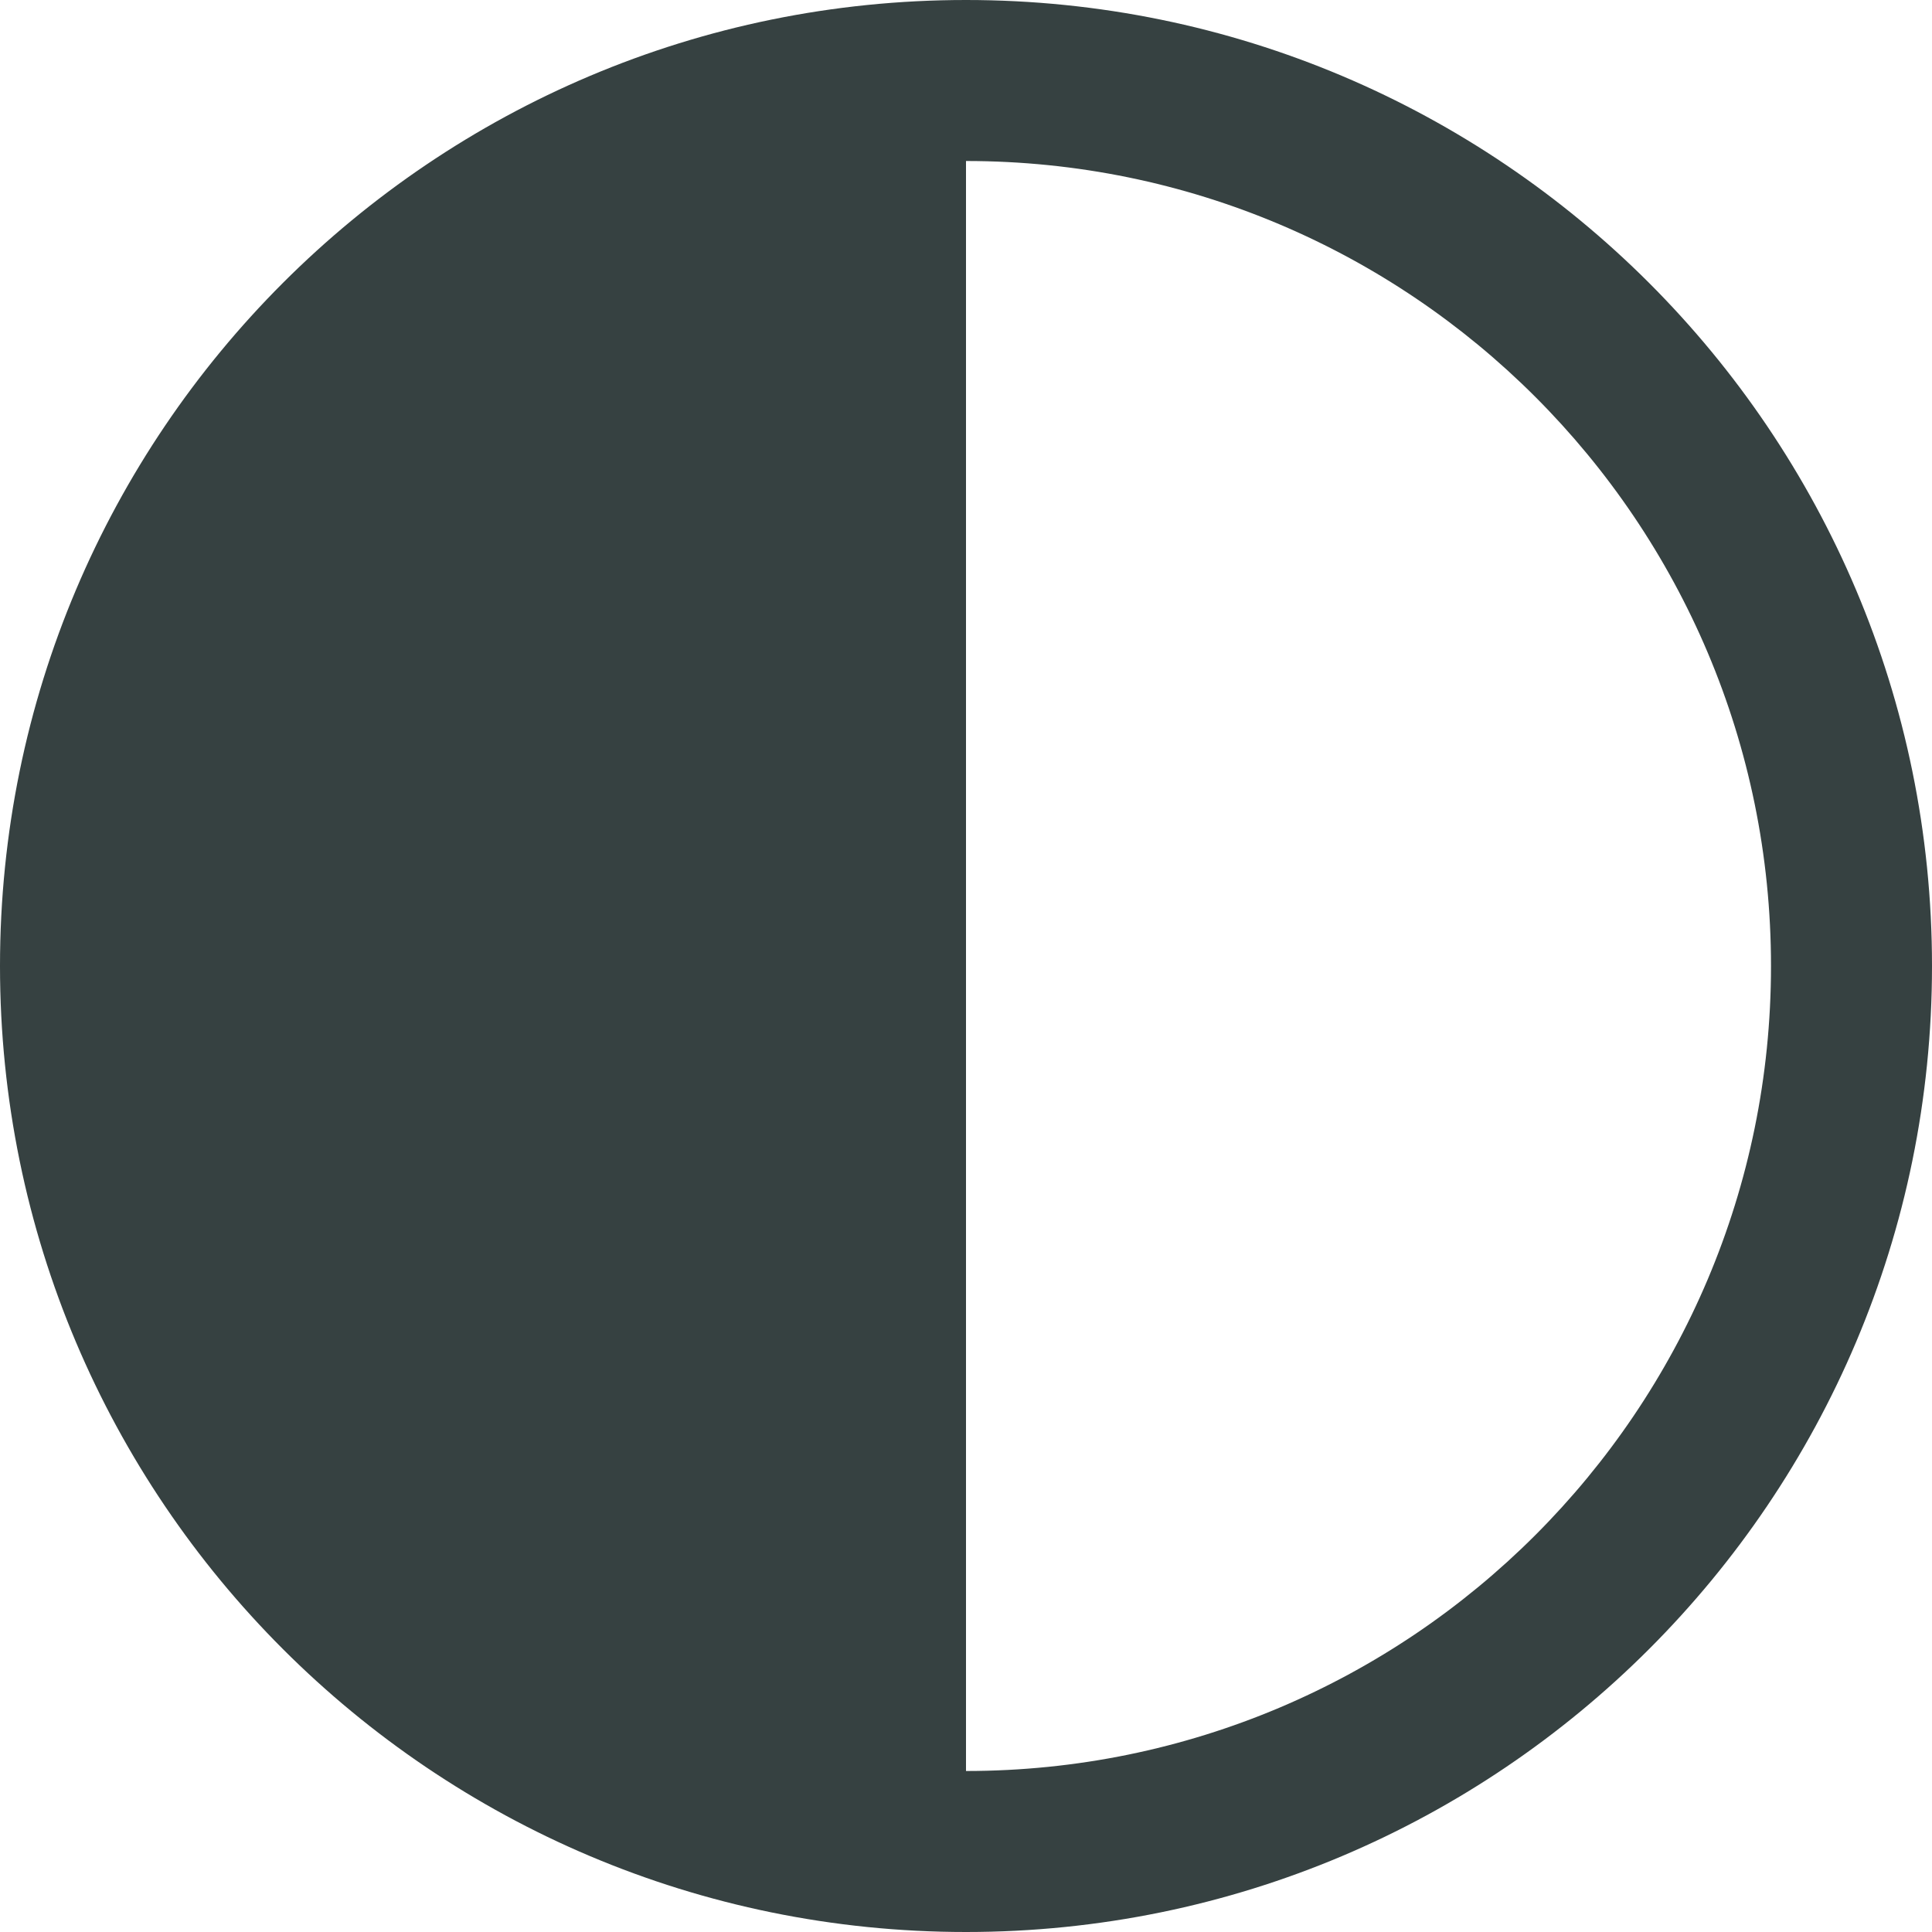 <svg width="18" height="18" viewBox="0 0 18 18" fill="none" xmlns="http://www.w3.org/2000/svg">
<path fill-rule="evenodd" clip-rule="evenodd" d="M18 9C18 13.971 13.971 18 9 18C4.029 18 0 13.971 0 9C0 4.029 4.029 0 9 0C13.971 0 18 4.029 18 9ZM16.5 9C16.5 13.142 13.142 16.5 9 16.5V1.5C13.142 1.5 16.5 4.858 16.5 9Z" fill="#364141"/>
</svg>
